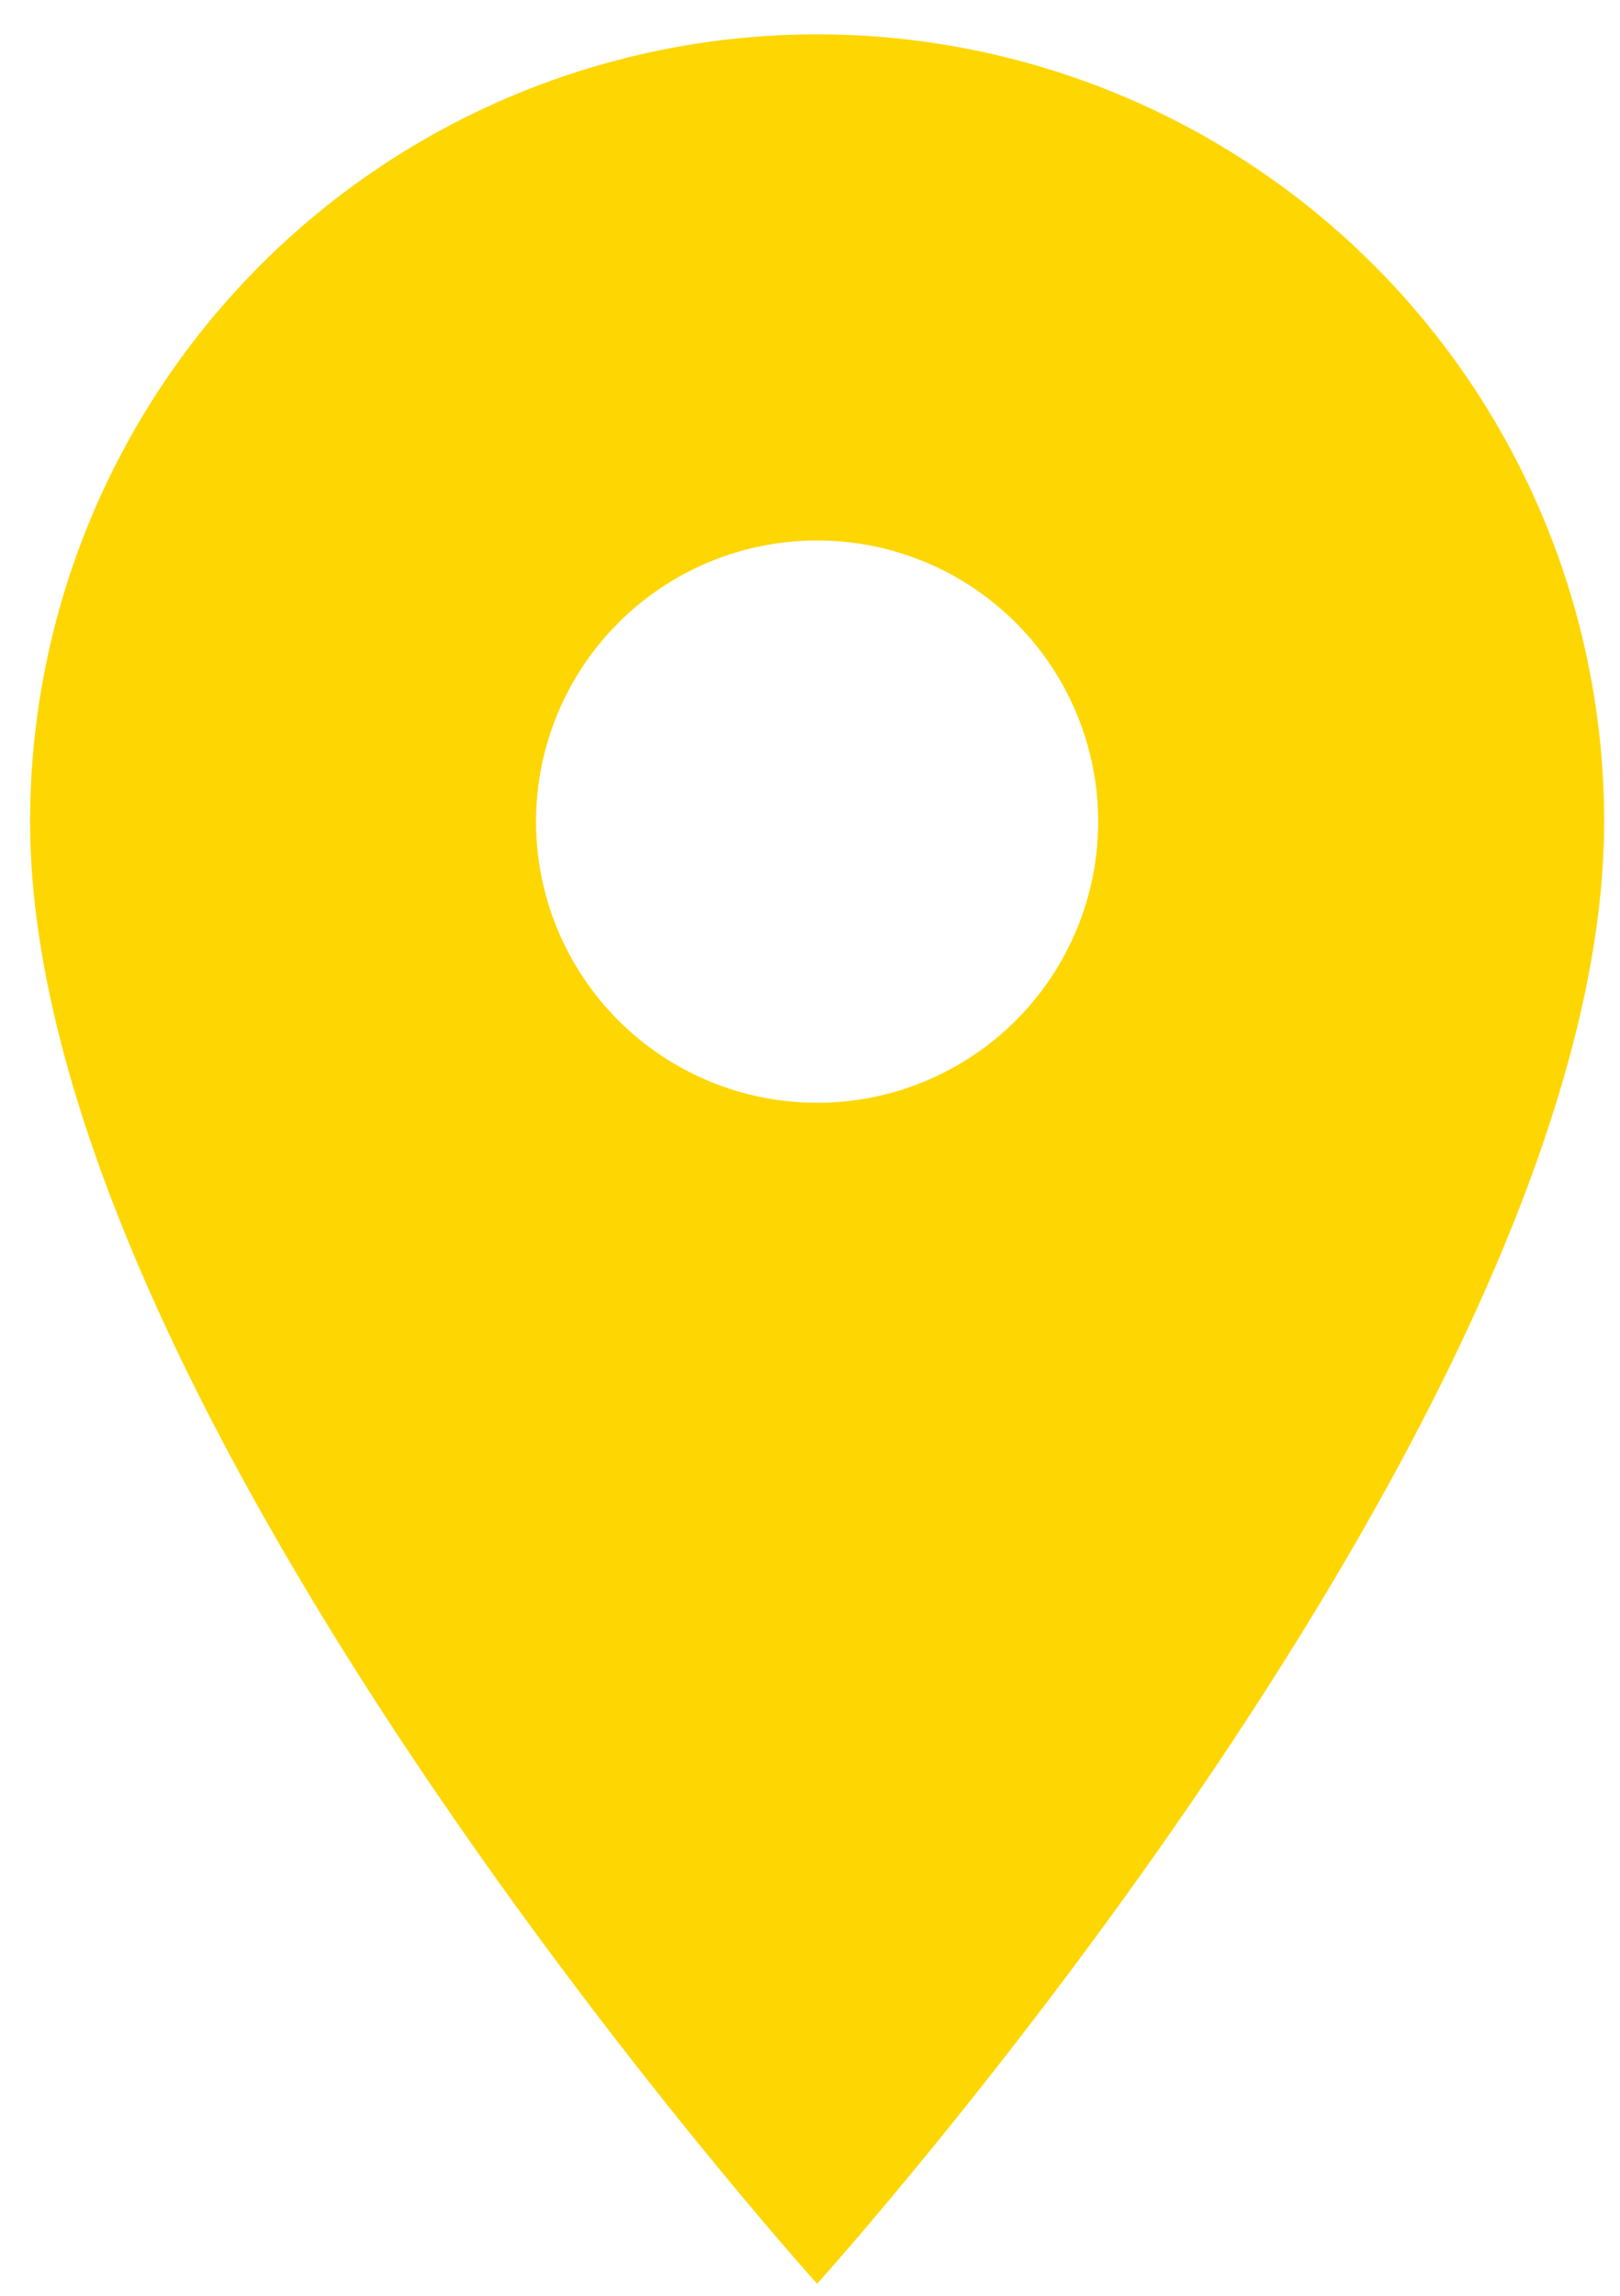 <svg width="36" height="51" viewBox="0 0 36 51" fill="none" xmlns="http://www.w3.org/2000/svg">
<path d="M18.158 24.498C16.502 24.498 14.913 23.84 13.742 22.669C12.57 21.497 11.912 19.909 11.912 18.252C11.912 16.595 12.57 15.007 13.742 13.835C14.913 12.664 16.502 12.006 18.158 12.006C19.815 12.006 21.404 12.664 22.575 13.835C23.746 15.007 24.404 16.595 24.404 18.252C24.404 19.072 24.243 19.884 23.929 20.642C23.615 21.4 23.155 22.089 22.575 22.669C21.995 23.249 21.306 23.709 20.549 24.023C19.791 24.337 18.979 24.498 18.158 24.498ZM18.158 0.763C13.52 0.763 9.071 2.605 5.791 5.885C2.512 9.165 0.669 13.614 0.669 18.252C0.669 31.369 18.158 50.732 18.158 50.732C18.158 50.732 35.648 31.369 35.648 18.252C35.648 13.614 33.805 9.165 30.525 5.885C27.245 2.605 22.797 0.763 18.158 0.763Z" fill="#FED602"/>
</svg>
